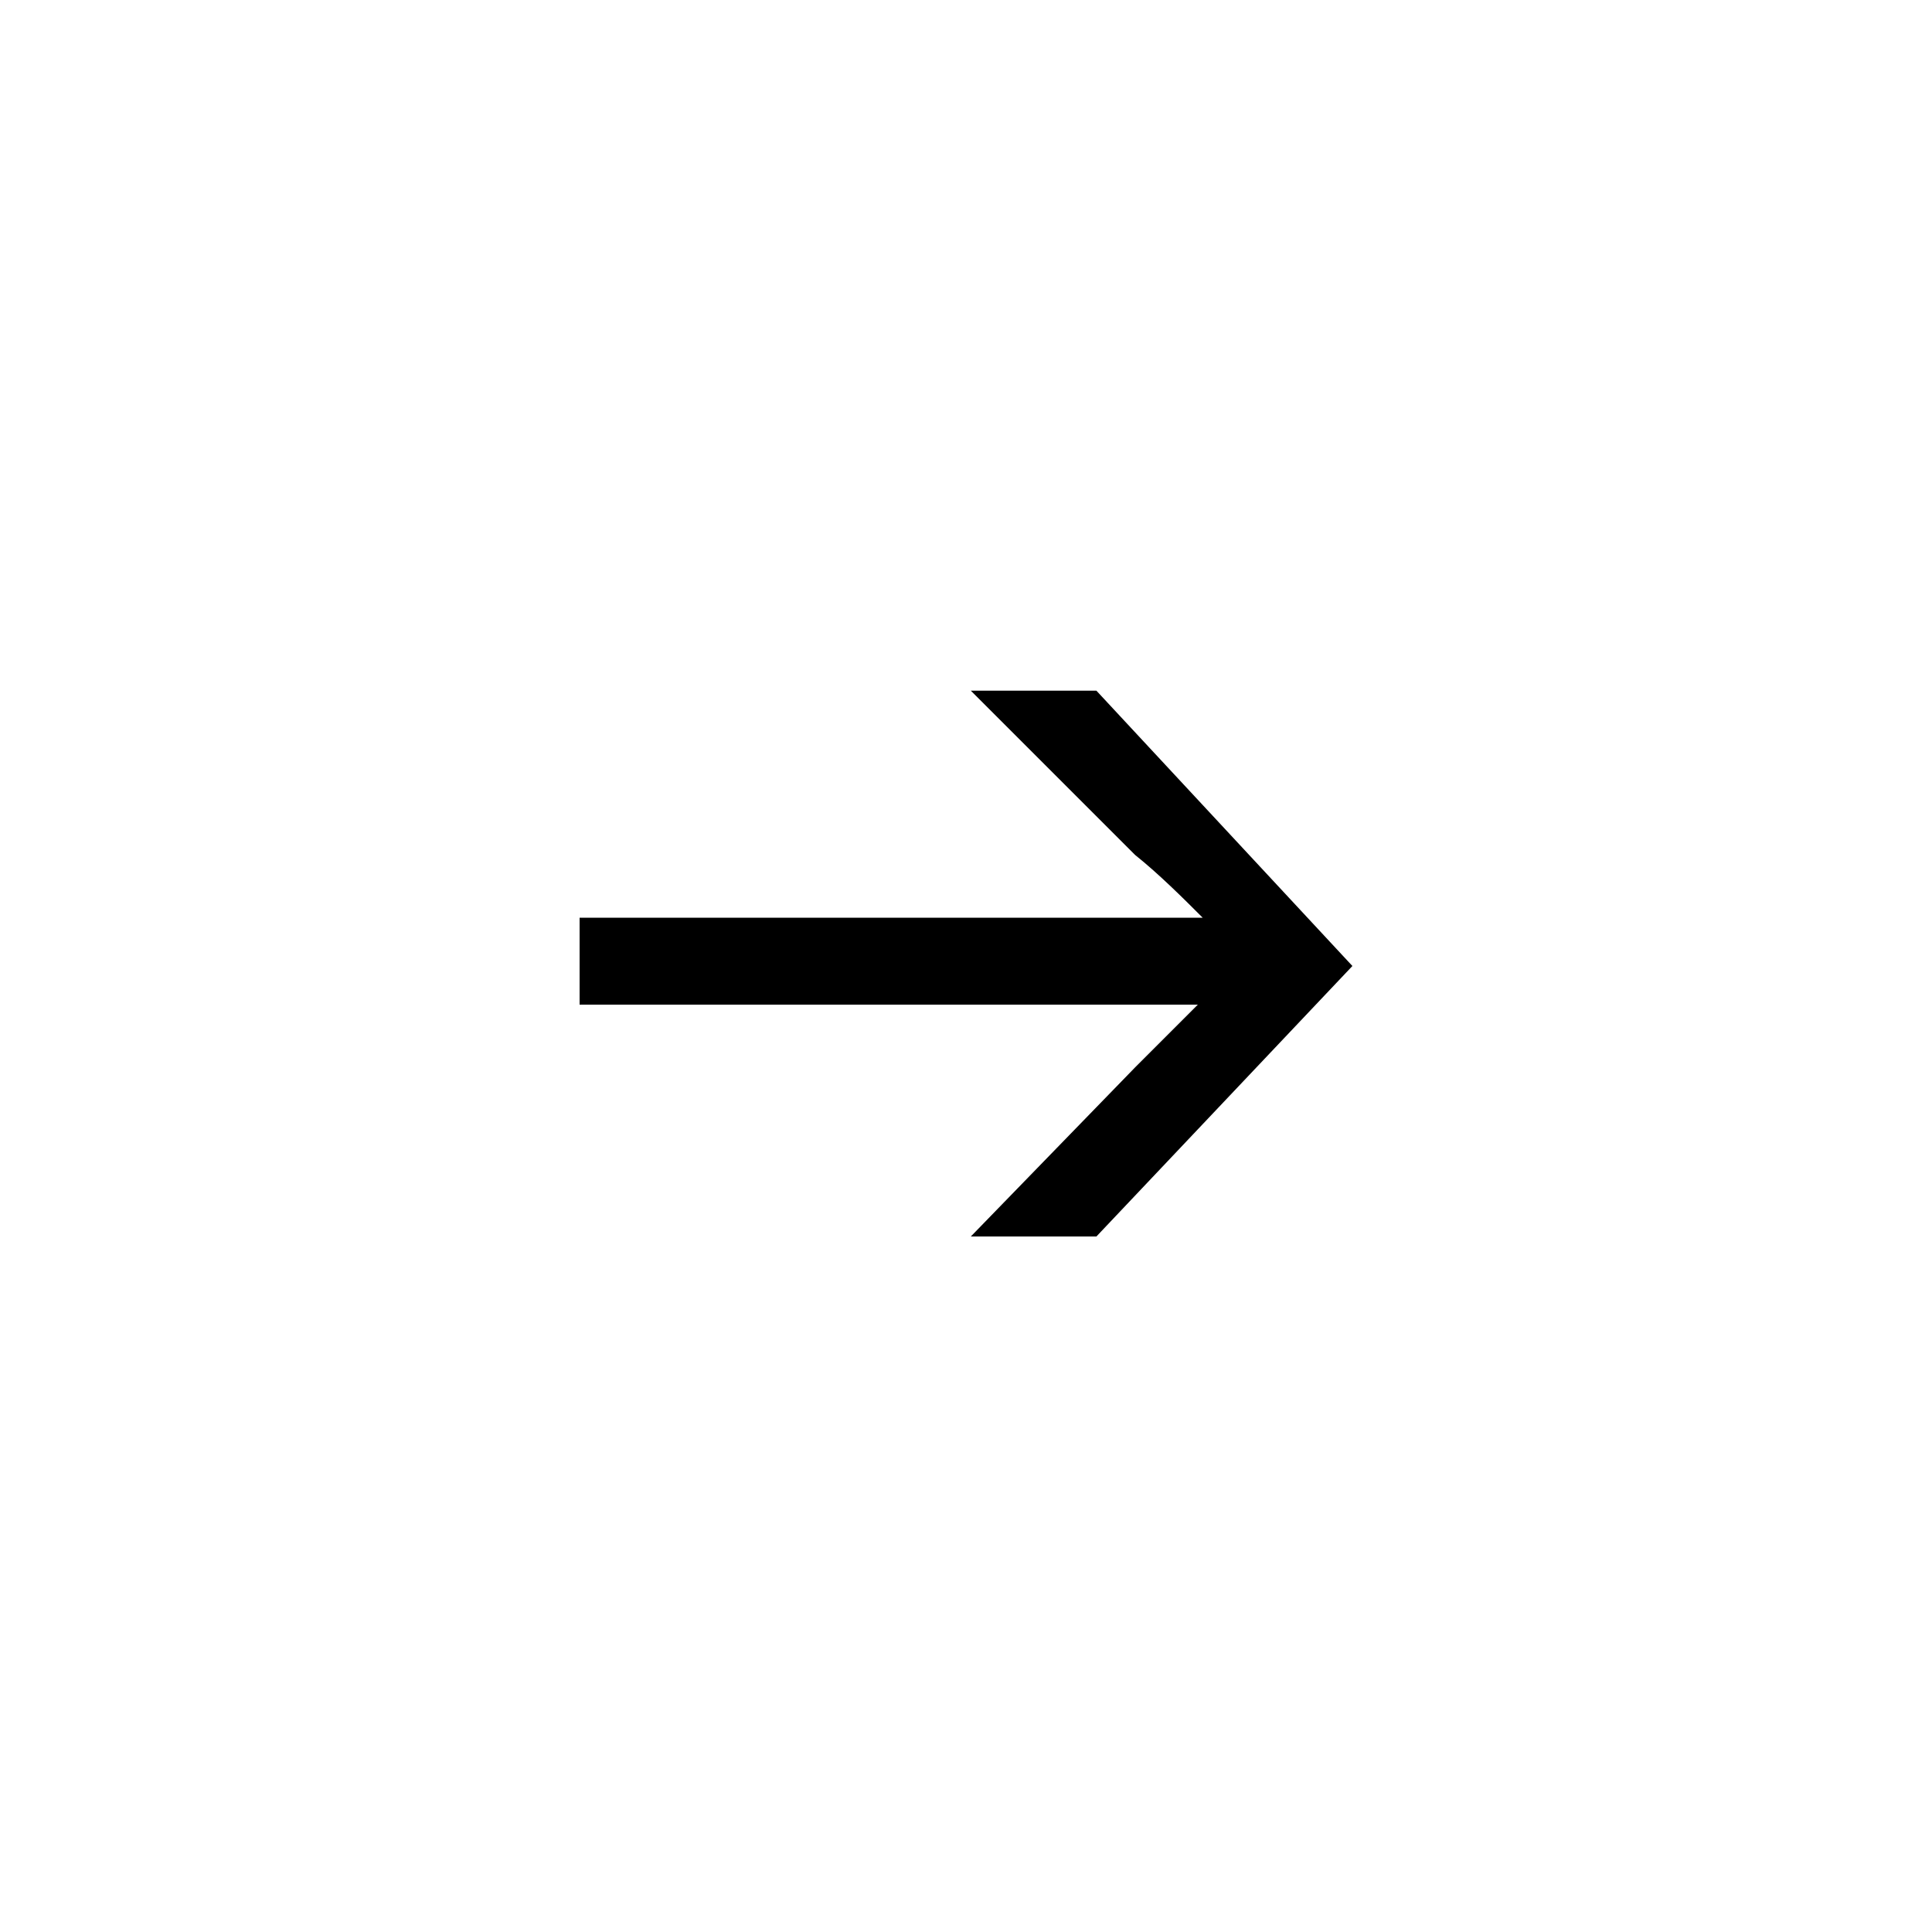 <svg xmlns="http://www.w3.org/2000/svg" xmlns:xlink="http://www.w3.org/1999/xlink" version="1.1" id="Calque_1" x="0px" y="0px" viewBox="0 0 40 40" style="enable-background:new 0 0 40 40;" xml:space="preserve">
  <g>
    <path d="M20.1,25.6l3.4-3.5c0.4-0.4,0.9-0.9,1.3-1.3c-0.9,0-1.4,0-1.9,0H12v-1.8H23c0.5,0,0.9,0,1.9,0c-0.4-0.4-0.9-0.9-1.4-1.3   l-3.4-3.4h2.6L28,20l-5.3,5.6H20.1z" />
  </g>
</svg>
